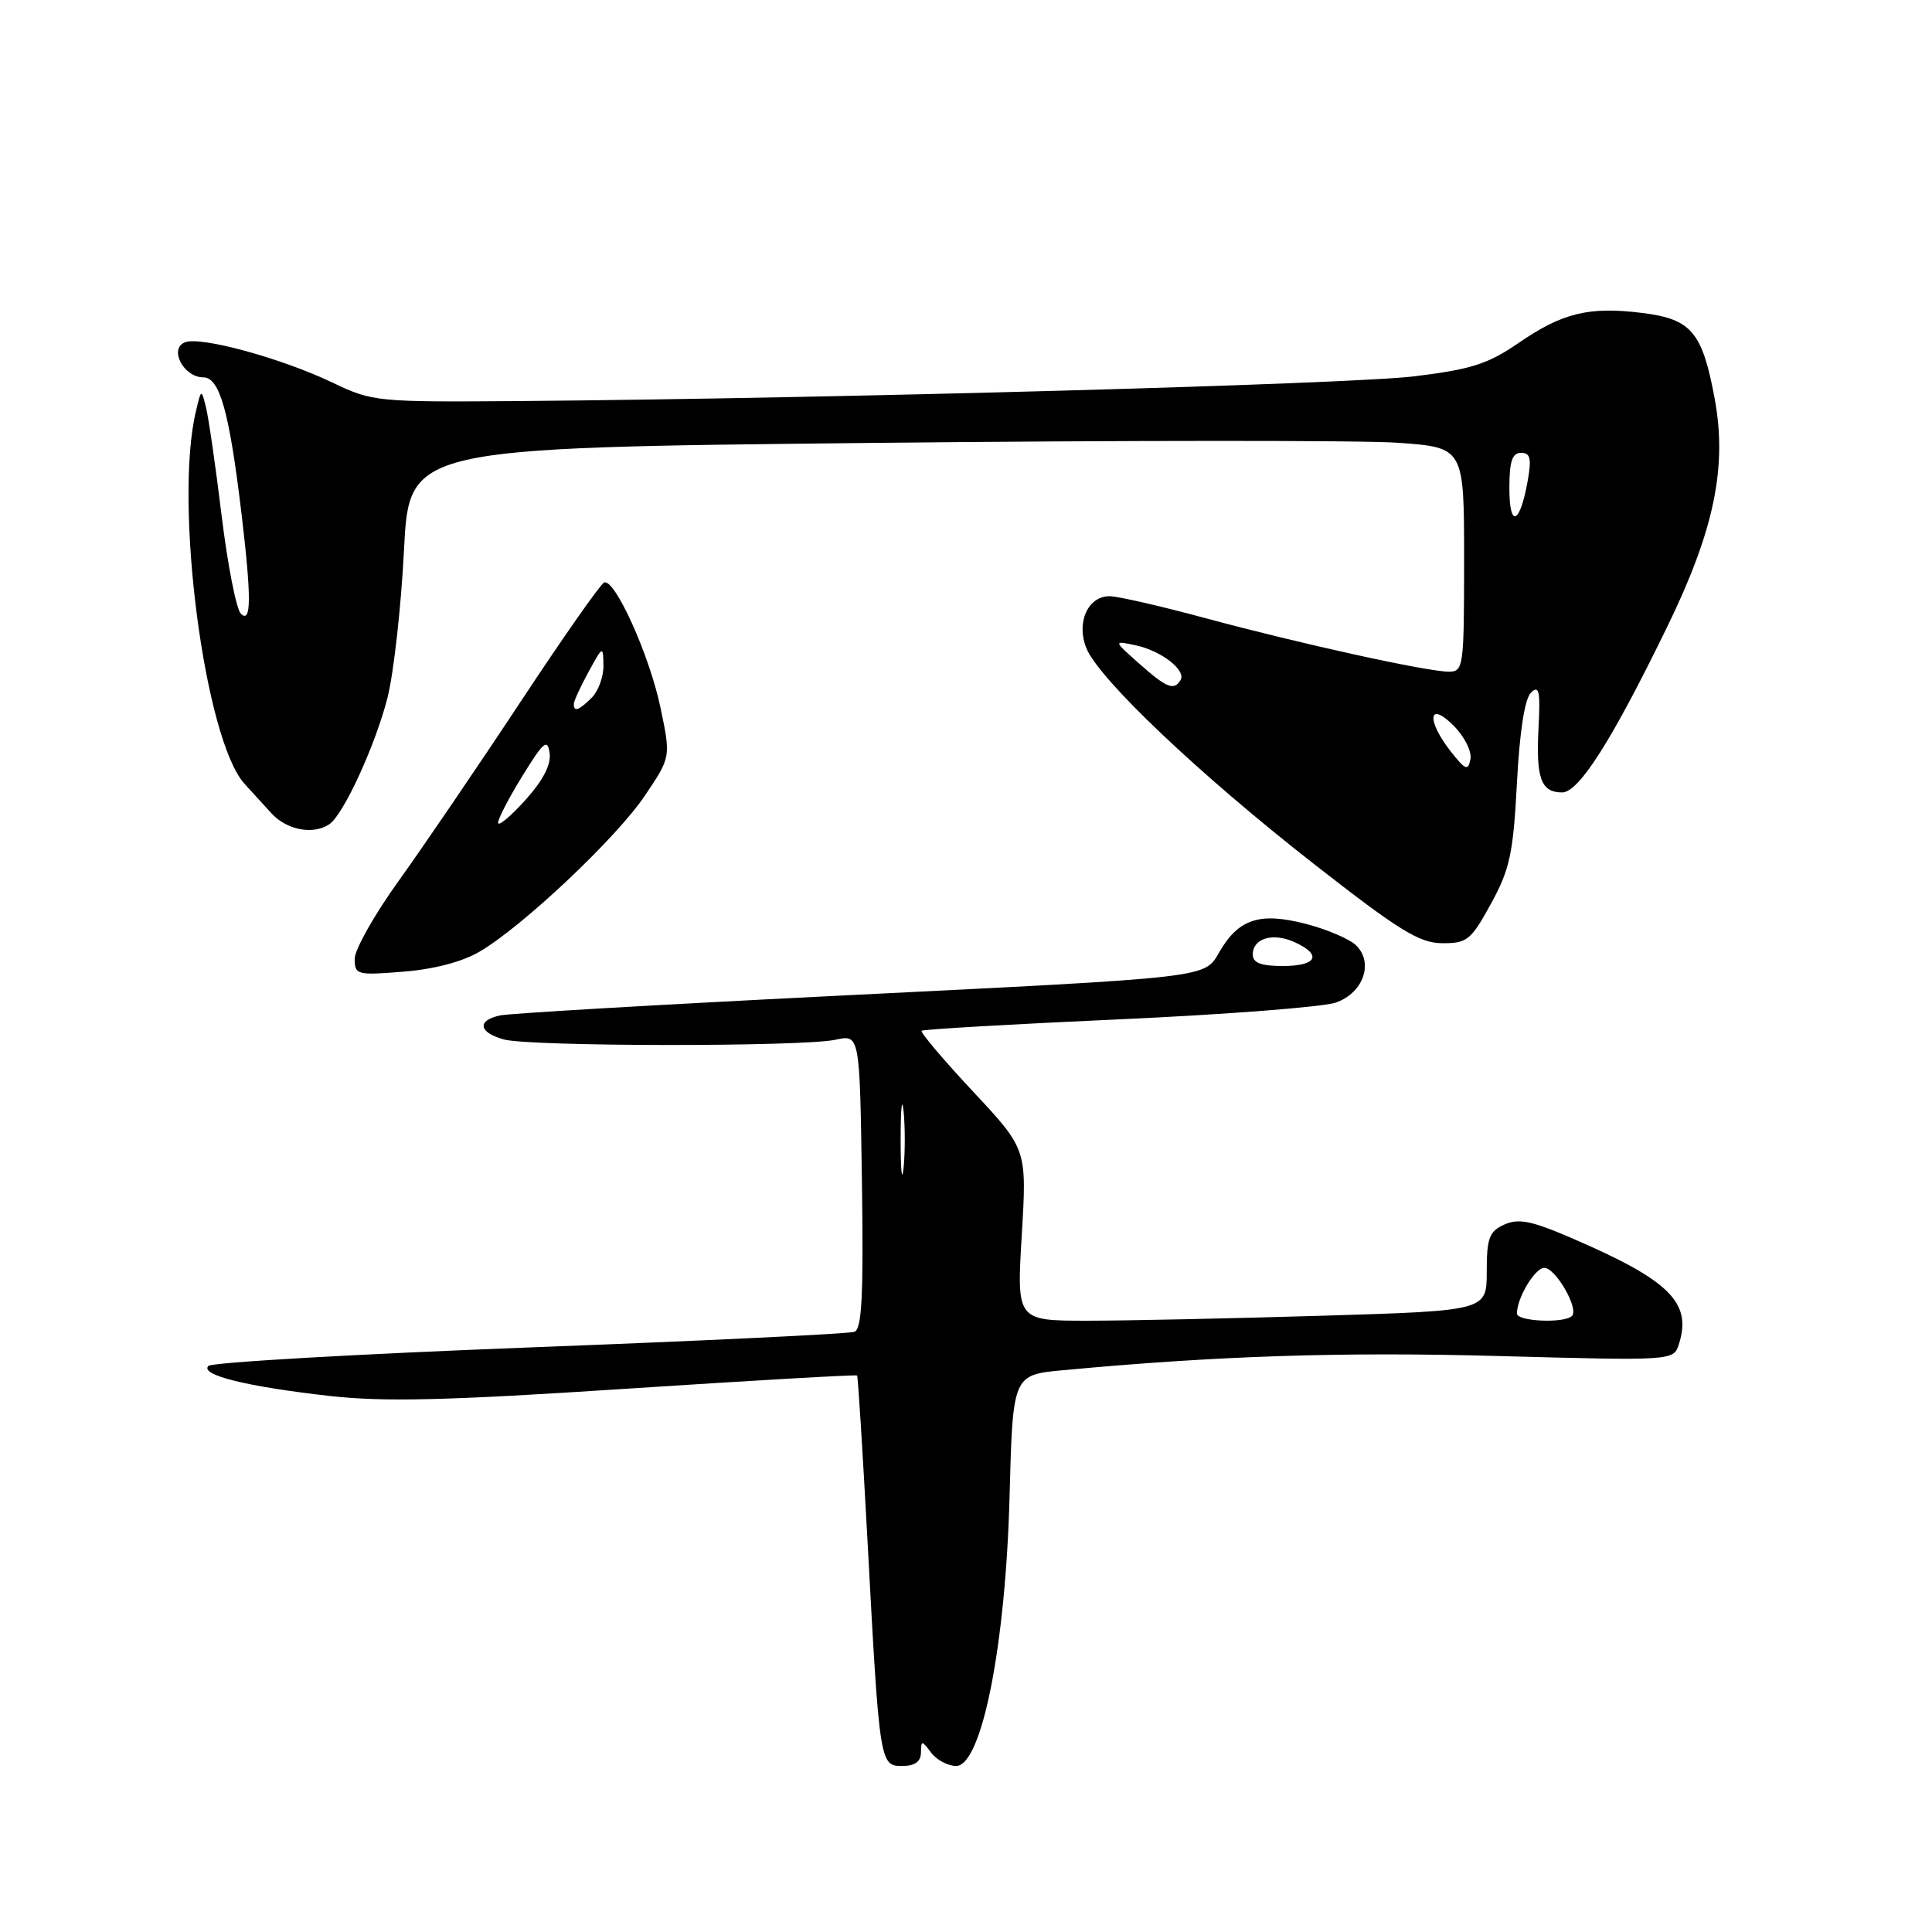 <?xml version="1.0" encoding="UTF-8" standalone="no"?>
<!DOCTYPE svg PUBLIC "-//W3C//DTD SVG 1.1//EN" "http://www.w3.org/Graphics/SVG/1.1/DTD/svg11.dtd" >
<svg xmlns="http://www.w3.org/2000/svg" xmlns:xlink="http://www.w3.org/1999/xlink" version="1.1" viewBox="0 0 256 256">
 <g >
 <path fill="currentColor"
d=" M 122.03 232.25 C 122.06 230.58 122.13 230.58 123.39 232.25 C 124.12 233.21 125.61 234.00 126.69 234.00 C 130.08 234.00 133.25 218.06 133.77 198.34 C 134.20 182.18 134.20 182.18 140.85 181.56 C 161.31 179.65 177.83 179.11 198.56 179.68 C 221.77 180.31 221.77 180.31 222.47 178.08 C 224.22 172.57 221.21 169.62 208.06 163.97 C 202.89 161.75 201.18 161.42 199.31 162.27 C 197.33 163.17 197.00 164.06 197.00 168.50 C 197.00 173.68 197.00 173.68 175.25 174.34 C 163.29 174.70 149.27 175.00 144.10 175.00 C 134.71 175.00 134.71 175.00 135.39 163.64 C 136.07 152.27 136.07 152.27 128.90 144.60 C 124.96 140.38 121.91 136.77 122.12 136.58 C 122.33 136.39 134.08 135.71 148.24 135.07 C 162.39 134.43 175.33 133.43 176.99 132.85 C 180.62 131.59 182.05 127.63 179.72 125.29 C 178.88 124.45 175.87 123.15 173.04 122.42 C 166.97 120.85 164.18 121.73 161.64 126.03 C 159.50 129.65 161.32 129.44 110.00 131.99 C 87.17 133.13 67.49 134.28 66.25 134.55 C 63.17 135.22 63.42 136.80 66.75 137.73 C 70.19 138.69 106.36 138.72 110.71 137.77 C 113.92 137.07 113.92 137.07 114.21 156.52 C 114.43 171.62 114.21 176.09 113.22 176.47 C 112.52 176.74 93.17 177.67 70.22 178.54 C 47.27 179.42 28.11 180.52 27.62 180.99 C 26.42 182.18 32.67 183.73 43.66 184.97 C 50.88 185.78 59.20 185.58 83.08 184.01 C 99.73 182.92 113.45 182.13 113.57 182.26 C 113.69 182.39 114.30 192.18 114.94 204.00 C 116.54 233.80 116.57 234.00 119.56 234.00 C 121.21 234.00 122.01 233.43 122.03 232.25 Z  M 63.58 126.08 C 69.32 122.70 81.70 111.01 85.46 105.41 C 88.89 100.32 88.89 100.32 87.52 93.78 C 86.08 86.86 81.48 76.65 80.05 77.18 C 79.59 77.36 74.60 84.47 68.97 93.00 C 63.34 101.53 56.09 112.17 52.87 116.66 C 49.64 121.14 47.00 125.82 47.00 127.04 C 47.00 129.17 47.29 129.25 53.47 128.75 C 57.51 128.43 61.31 127.43 63.58 126.08 Z  M 197.56 119.75 C 200.06 115.19 200.51 113.10 201.00 103.77 C 201.36 96.92 202.03 92.58 202.87 91.77 C 203.94 90.73 204.12 91.58 203.86 96.50 C 203.51 103.14 204.20 105.00 206.99 105.00 C 209.22 105.00 213.63 98.04 220.95 82.98 C 227.15 70.24 228.88 61.85 227.20 52.80 C 225.56 43.99 224.12 42.28 217.63 41.47 C 210.55 40.59 207.03 41.44 201.18 45.47 C 197.17 48.23 194.91 48.95 187.44 49.86 C 178.92 50.91 110.49 52.80 69.00 53.14 C 49.95 53.29 49.38 53.24 44.11 50.72 C 37.32 47.47 26.63 44.55 24.52 45.35 C 22.34 46.19 24.32 50.00 26.94 50.00 C 29.11 50.00 30.38 54.54 31.99 67.97 C 33.33 79.23 33.31 82.71 31.91 81.31 C 31.31 80.71 30.17 74.88 29.37 68.36 C 28.58 61.84 27.64 55.38 27.30 54.00 C 26.68 51.50 26.67 51.50 25.96 54.50 C 23.02 66.74 27.13 98.13 32.43 103.89 C 33.24 104.78 34.83 106.51 35.95 107.75 C 37.98 109.98 41.46 110.65 43.62 109.23 C 45.49 108.01 49.76 98.71 51.35 92.43 C 52.17 89.17 53.15 80.39 53.53 72.91 C 54.22 59.33 54.22 59.33 115.36 58.69 C 148.99 58.34 180.44 58.33 185.25 58.67 C 194.00 59.30 194.00 59.30 194.00 74.15 C 194.00 88.38 193.92 89.00 191.98 89.00 C 189.10 89.00 172.33 85.31 159.73 81.91 C 153.81 80.31 148.09 79.00 147.02 79.00 C 144.13 79.00 142.57 82.54 143.96 85.91 C 145.67 90.04 158.91 102.60 174.00 114.40 C 185.38 123.30 188.06 124.96 191.09 124.98 C 194.40 125.00 194.91 124.59 197.56 119.75 Z  M 201.00 174.05 C 201.00 171.98 203.39 168.00 204.63 168.00 C 206.13 168.00 209.25 173.42 208.29 174.37 C 207.29 175.38 201.00 175.10 201.00 174.05 Z  M 119.34 151.00 C 119.34 146.88 119.51 145.19 119.73 147.25 C 119.94 149.31 119.94 152.69 119.73 154.75 C 119.51 156.81 119.34 155.12 119.34 151.00 Z  M 166.00 126.47 C 166.00 124.32 168.68 123.53 171.56 124.85 C 175.23 126.52 174.50 128.00 170.00 128.00 C 167.07 128.00 166.00 127.59 166.00 126.47 Z  M 66.00 109.02 C 66.00 108.47 67.46 105.66 69.25 102.77 C 72.04 98.25 72.55 97.83 72.83 99.80 C 73.04 101.32 71.96 103.41 69.58 106.05 C 67.61 108.22 66.00 109.56 66.00 109.02 Z  M 76.04 93.25 C 76.06 92.84 76.95 90.92 78.00 89.00 C 79.88 85.56 79.92 85.55 79.96 88.18 C 79.98 89.65 79.29 91.56 78.43 92.43 C 76.71 94.15 75.98 94.40 76.04 93.25 Z  M 192.24 99.58 C 188.98 95.43 189.25 92.79 192.60 96.14 C 194.04 97.58 195.04 99.57 194.84 100.59 C 194.53 102.19 194.19 102.05 192.24 99.58 Z  M 150.96 87.94 C 147.50 84.87 147.50 84.87 150.50 85.51 C 153.90 86.24 157.22 88.83 156.42 90.13 C 155.55 91.54 154.61 91.17 150.96 87.94 Z  M 200.00 64.70 C 200.00 61.13 200.37 60.00 201.55 60.00 C 202.78 60.00 202.96 60.75 202.42 63.75 C 201.40 69.50 200.00 70.05 200.00 64.70 Z "/>
</g>
</svg>